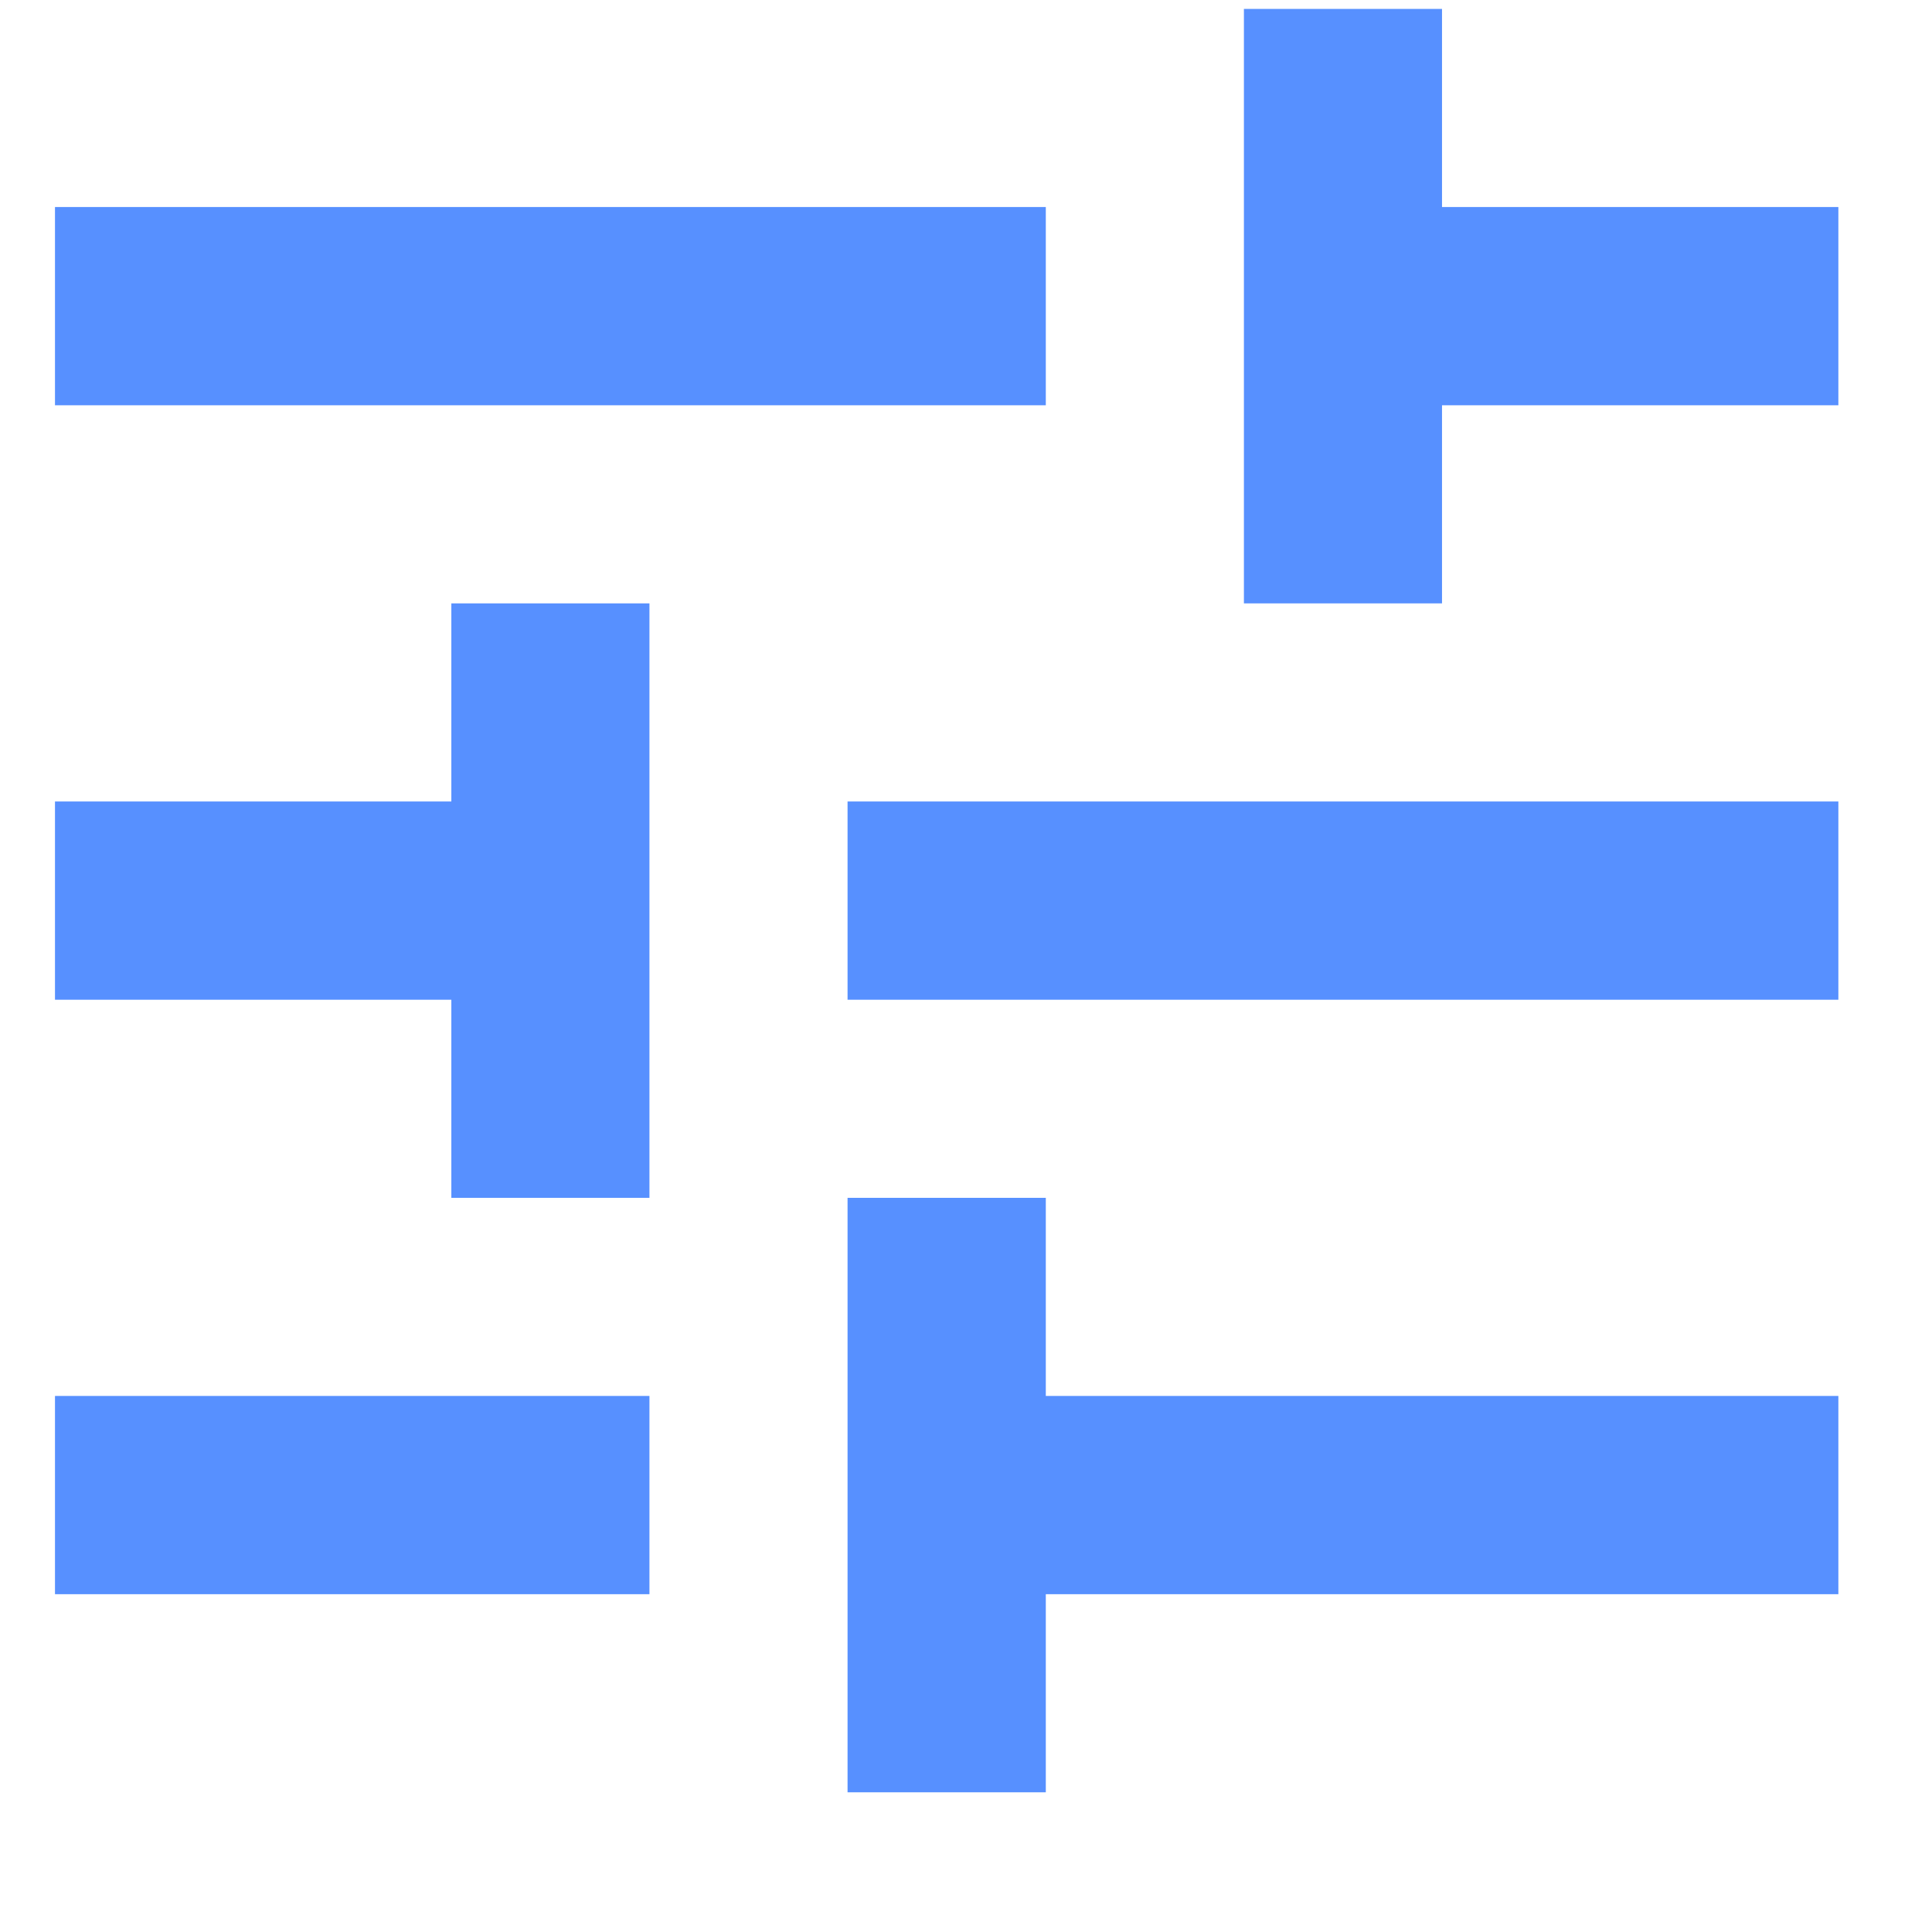 <svg width="13" height="13" viewBox="0 0 13 13" fill="none" xmlns="http://www.w3.org/2000/svg">
<path d="M5.703 12.06V8.06H7.037V9.393H12.37V10.727H7.037V12.06H5.703ZM0.37 10.727V9.393H4.37V10.727H0.37ZM3.037 8.06V6.727H0.37V5.393H3.037V4.06H4.37V8.06H3.037ZM5.703 6.727V5.393H12.37V6.727H5.703ZM8.37 4.06V0.06H9.703V1.393H12.37V2.727H9.703V4.06H8.37ZM0.37 2.727V1.393H7.037V2.727H0.37Z" fill="#5790FF"/>
</svg>
